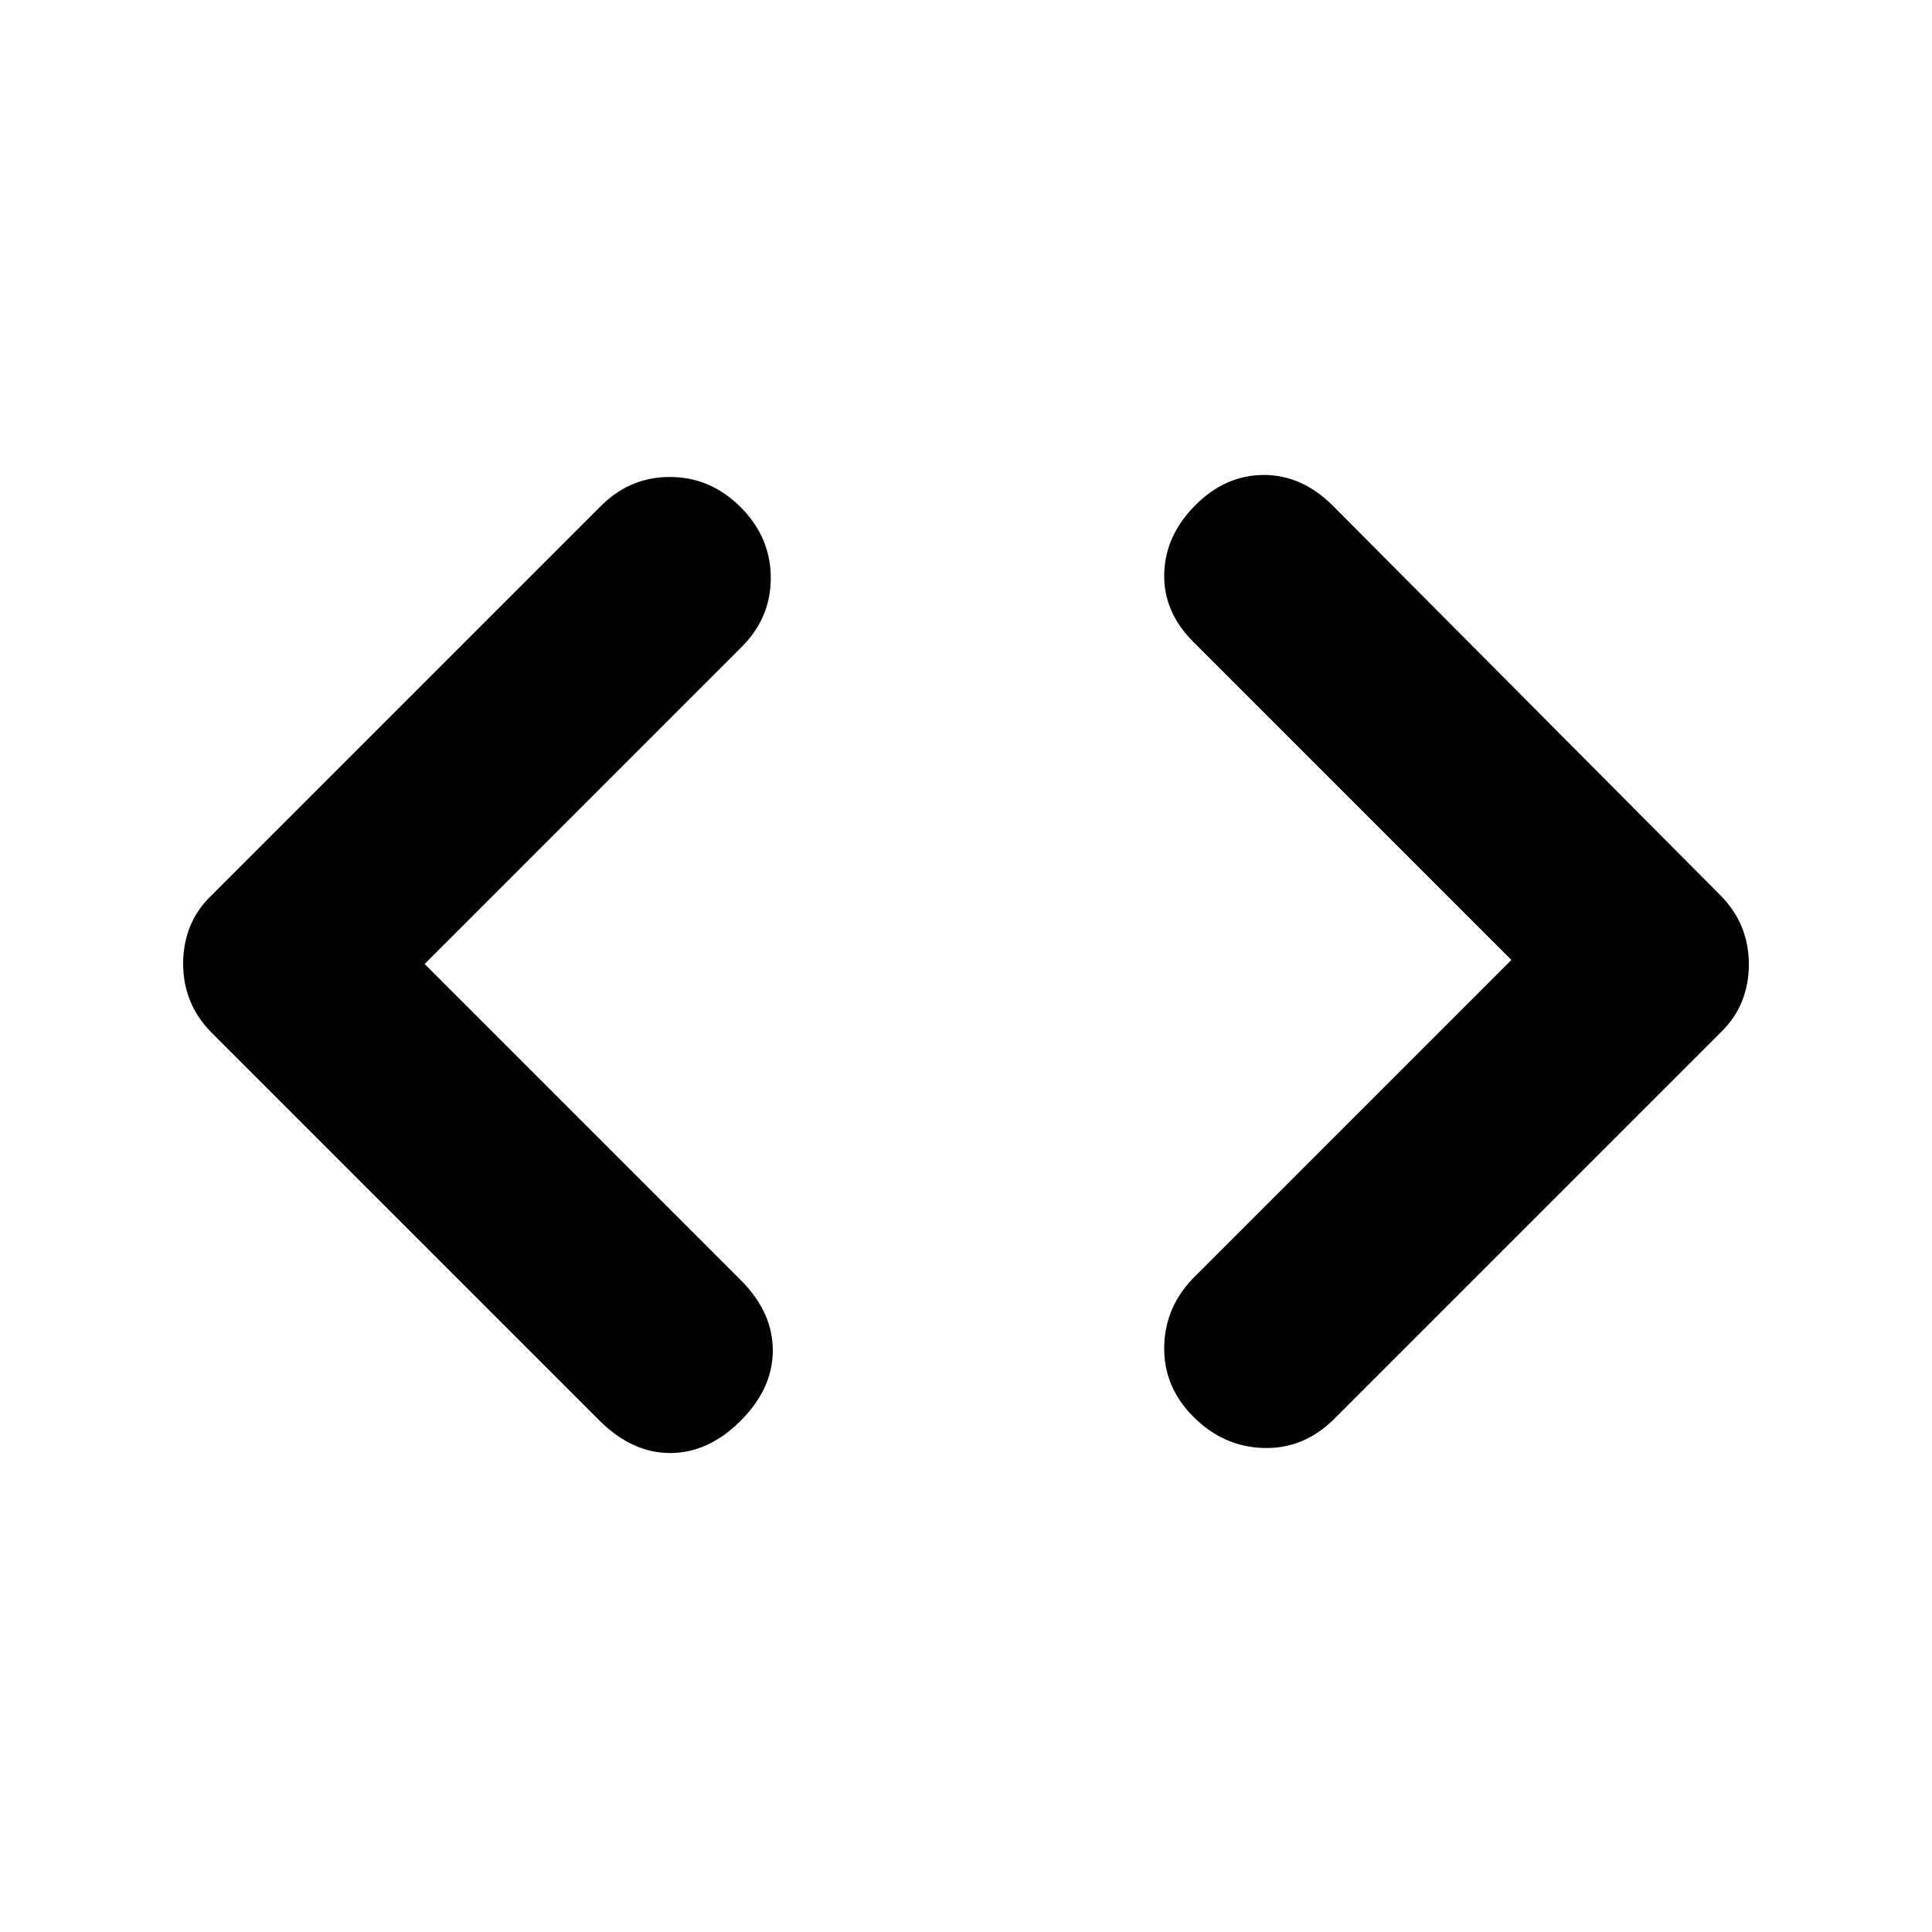 <svg xmlns="http://www.w3.org/2000/svg" height="20" viewBox="0 -960 960 960" width="20"><path d="m211-481 157 157q16 16 16 35t-16 35q-16 16-35 16t-35.34-16.34L105-447q-7.18-7.33-10.59-15.88T91-481.2q0-9.77 3.41-18.32T105-515l193-193q14.67-15 34.83-15Q353-723 368-708t15 35.17q0 20.16-15 34.83L211-481Zm540-2L593-641q-15-15-14.5-34t15.5-34q15-15 34-15t34.34 15.34L855-515q7.18 7.33 10.59 15.88T869-480.8q0 9.77-3.41 18.32T855-447L663-255q-15 15-35 14.5T593-256q-15-15-14.5-35.17.5-20.16 15.5-34.83l157-157Z"/></svg>